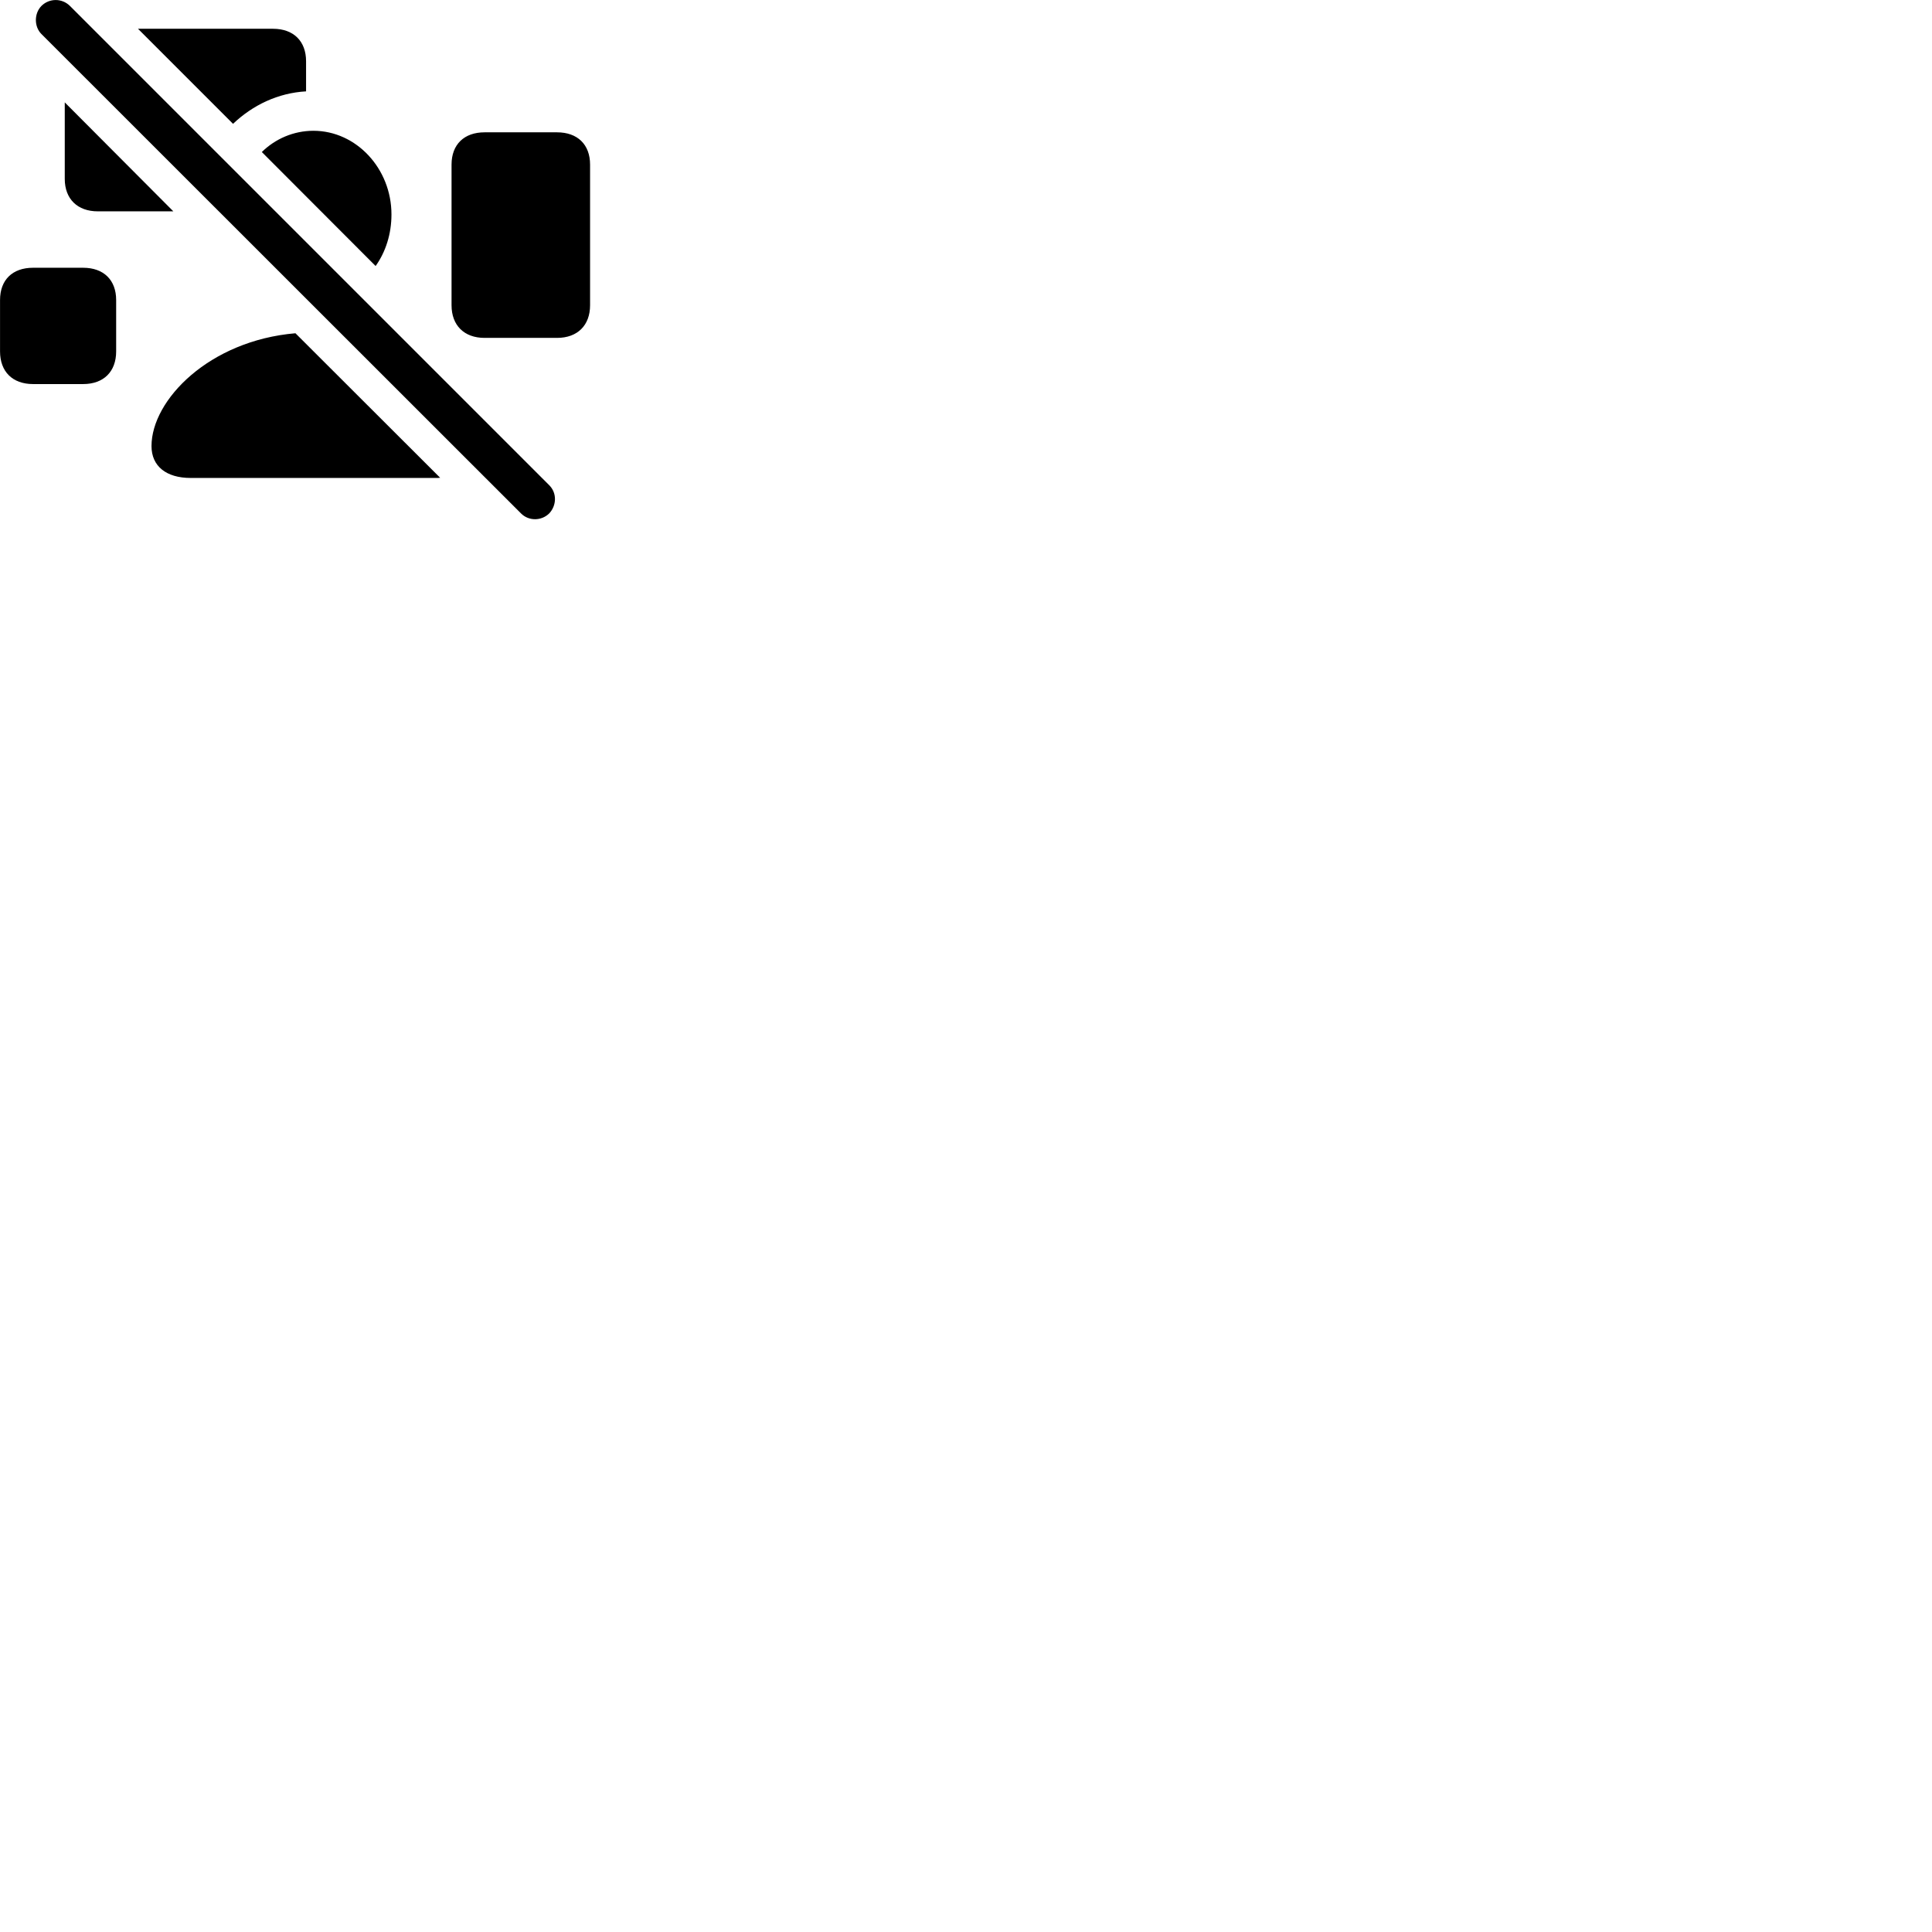 
        <svg xmlns="http://www.w3.org/2000/svg" viewBox="0 0 100 100">
            <path d="M26.972 26.579C27.372 26.979 28.032 26.969 28.432 26.569C28.812 26.159 28.832 25.519 28.432 25.119L3.622 0.309C3.212 -0.101 2.552 -0.101 2.142 0.309C1.762 0.699 1.762 1.379 2.142 1.759ZM12.062 6.409C13.082 5.439 14.392 4.809 15.842 4.729V3.169C15.842 2.129 15.192 1.489 14.132 1.489H7.142ZM3.352 5.299V9.259C3.352 10.299 4.012 10.939 5.062 10.939H8.972ZM19.442 13.769C19.962 13.039 20.262 12.109 20.262 11.099C20.262 8.729 18.442 6.769 16.222 6.769C15.192 6.769 14.242 7.189 13.552 7.869ZM25.082 17.489H28.832C29.892 17.489 30.542 16.839 30.542 15.799V8.519C30.542 7.479 29.892 6.849 28.832 6.849H25.082C24.022 6.849 23.372 7.479 23.372 8.519V15.799C23.372 16.839 24.022 17.489 25.082 17.489ZM1.712 19.879H4.302C5.372 19.879 6.012 19.229 6.012 18.189V15.529C6.012 14.499 5.372 13.859 4.302 13.859H1.712C0.642 13.859 0.002 14.489 0.002 15.529V18.189C0.002 19.229 0.642 19.879 1.712 19.879ZM15.292 17.249C10.832 17.629 7.842 20.699 7.842 23.089C7.842 24.129 8.602 24.739 9.872 24.739H22.552C22.632 24.739 22.712 24.739 22.782 24.729Z" />
        </svg>
    